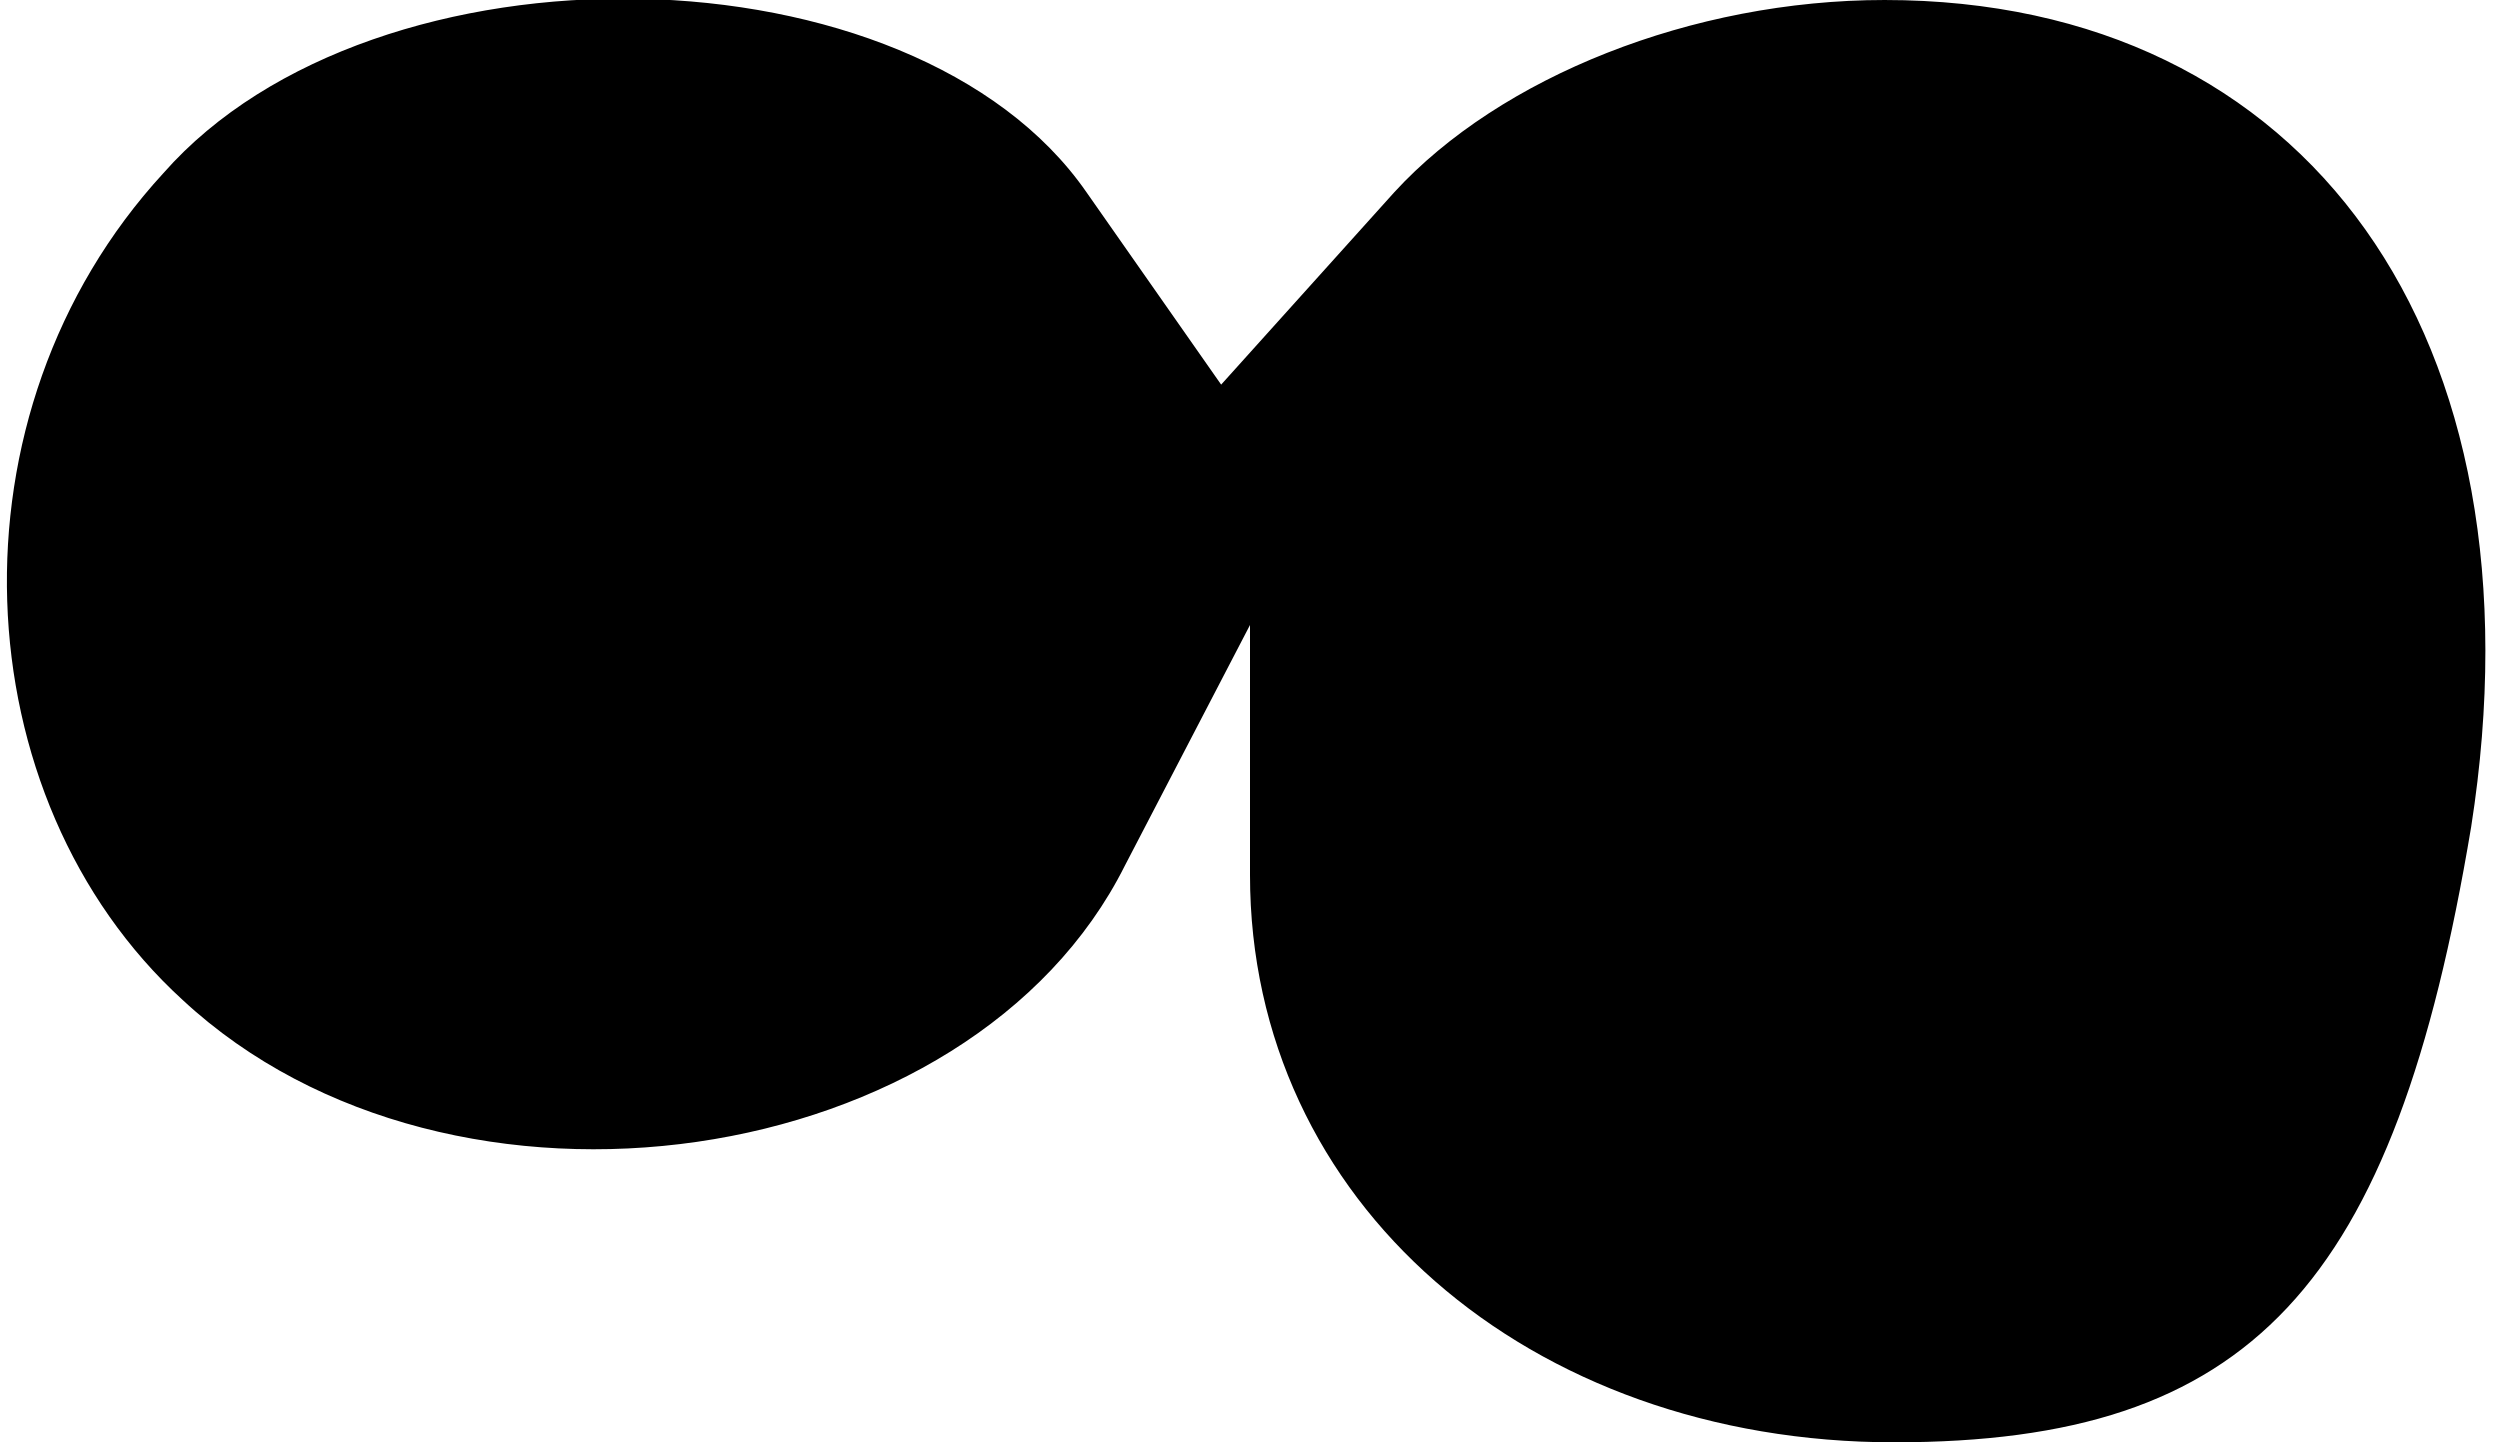 <?xml version="1.0" standalone="no"?>
<!DOCTYPE svg PUBLIC "-//W3C//DTD SVG 20010904//EN"
 "http://www.w3.org/TR/2001/REC-SVG-20010904/DTD/svg10.dtd">
<svg version="1.0" xmlns="http://www.w3.org/2000/svg"
 width="26pt" height="15pt" viewBox="0 0 26 15"
 preserveAspectRatio="xMidYMid meet">
<g transform="translate(0,15) scale(0.1,-0.1)"
fill="#000000" stroke="none">
<path fill="#000000" stroke="none" d="M17 132 c-23 -25 -21 -65 2 -86 28 -26
82 -18 98 14 l13 25 0 -26 c0 -34 29 -59 67 -59 37 0 52 16 60 64 8 51 -17 86
-61 86 -20 0 -40 -8 -51 -20 l-18 -20 -14 20 c-18 26 -74 27 -96 2z"/>
</g>
</svg>

